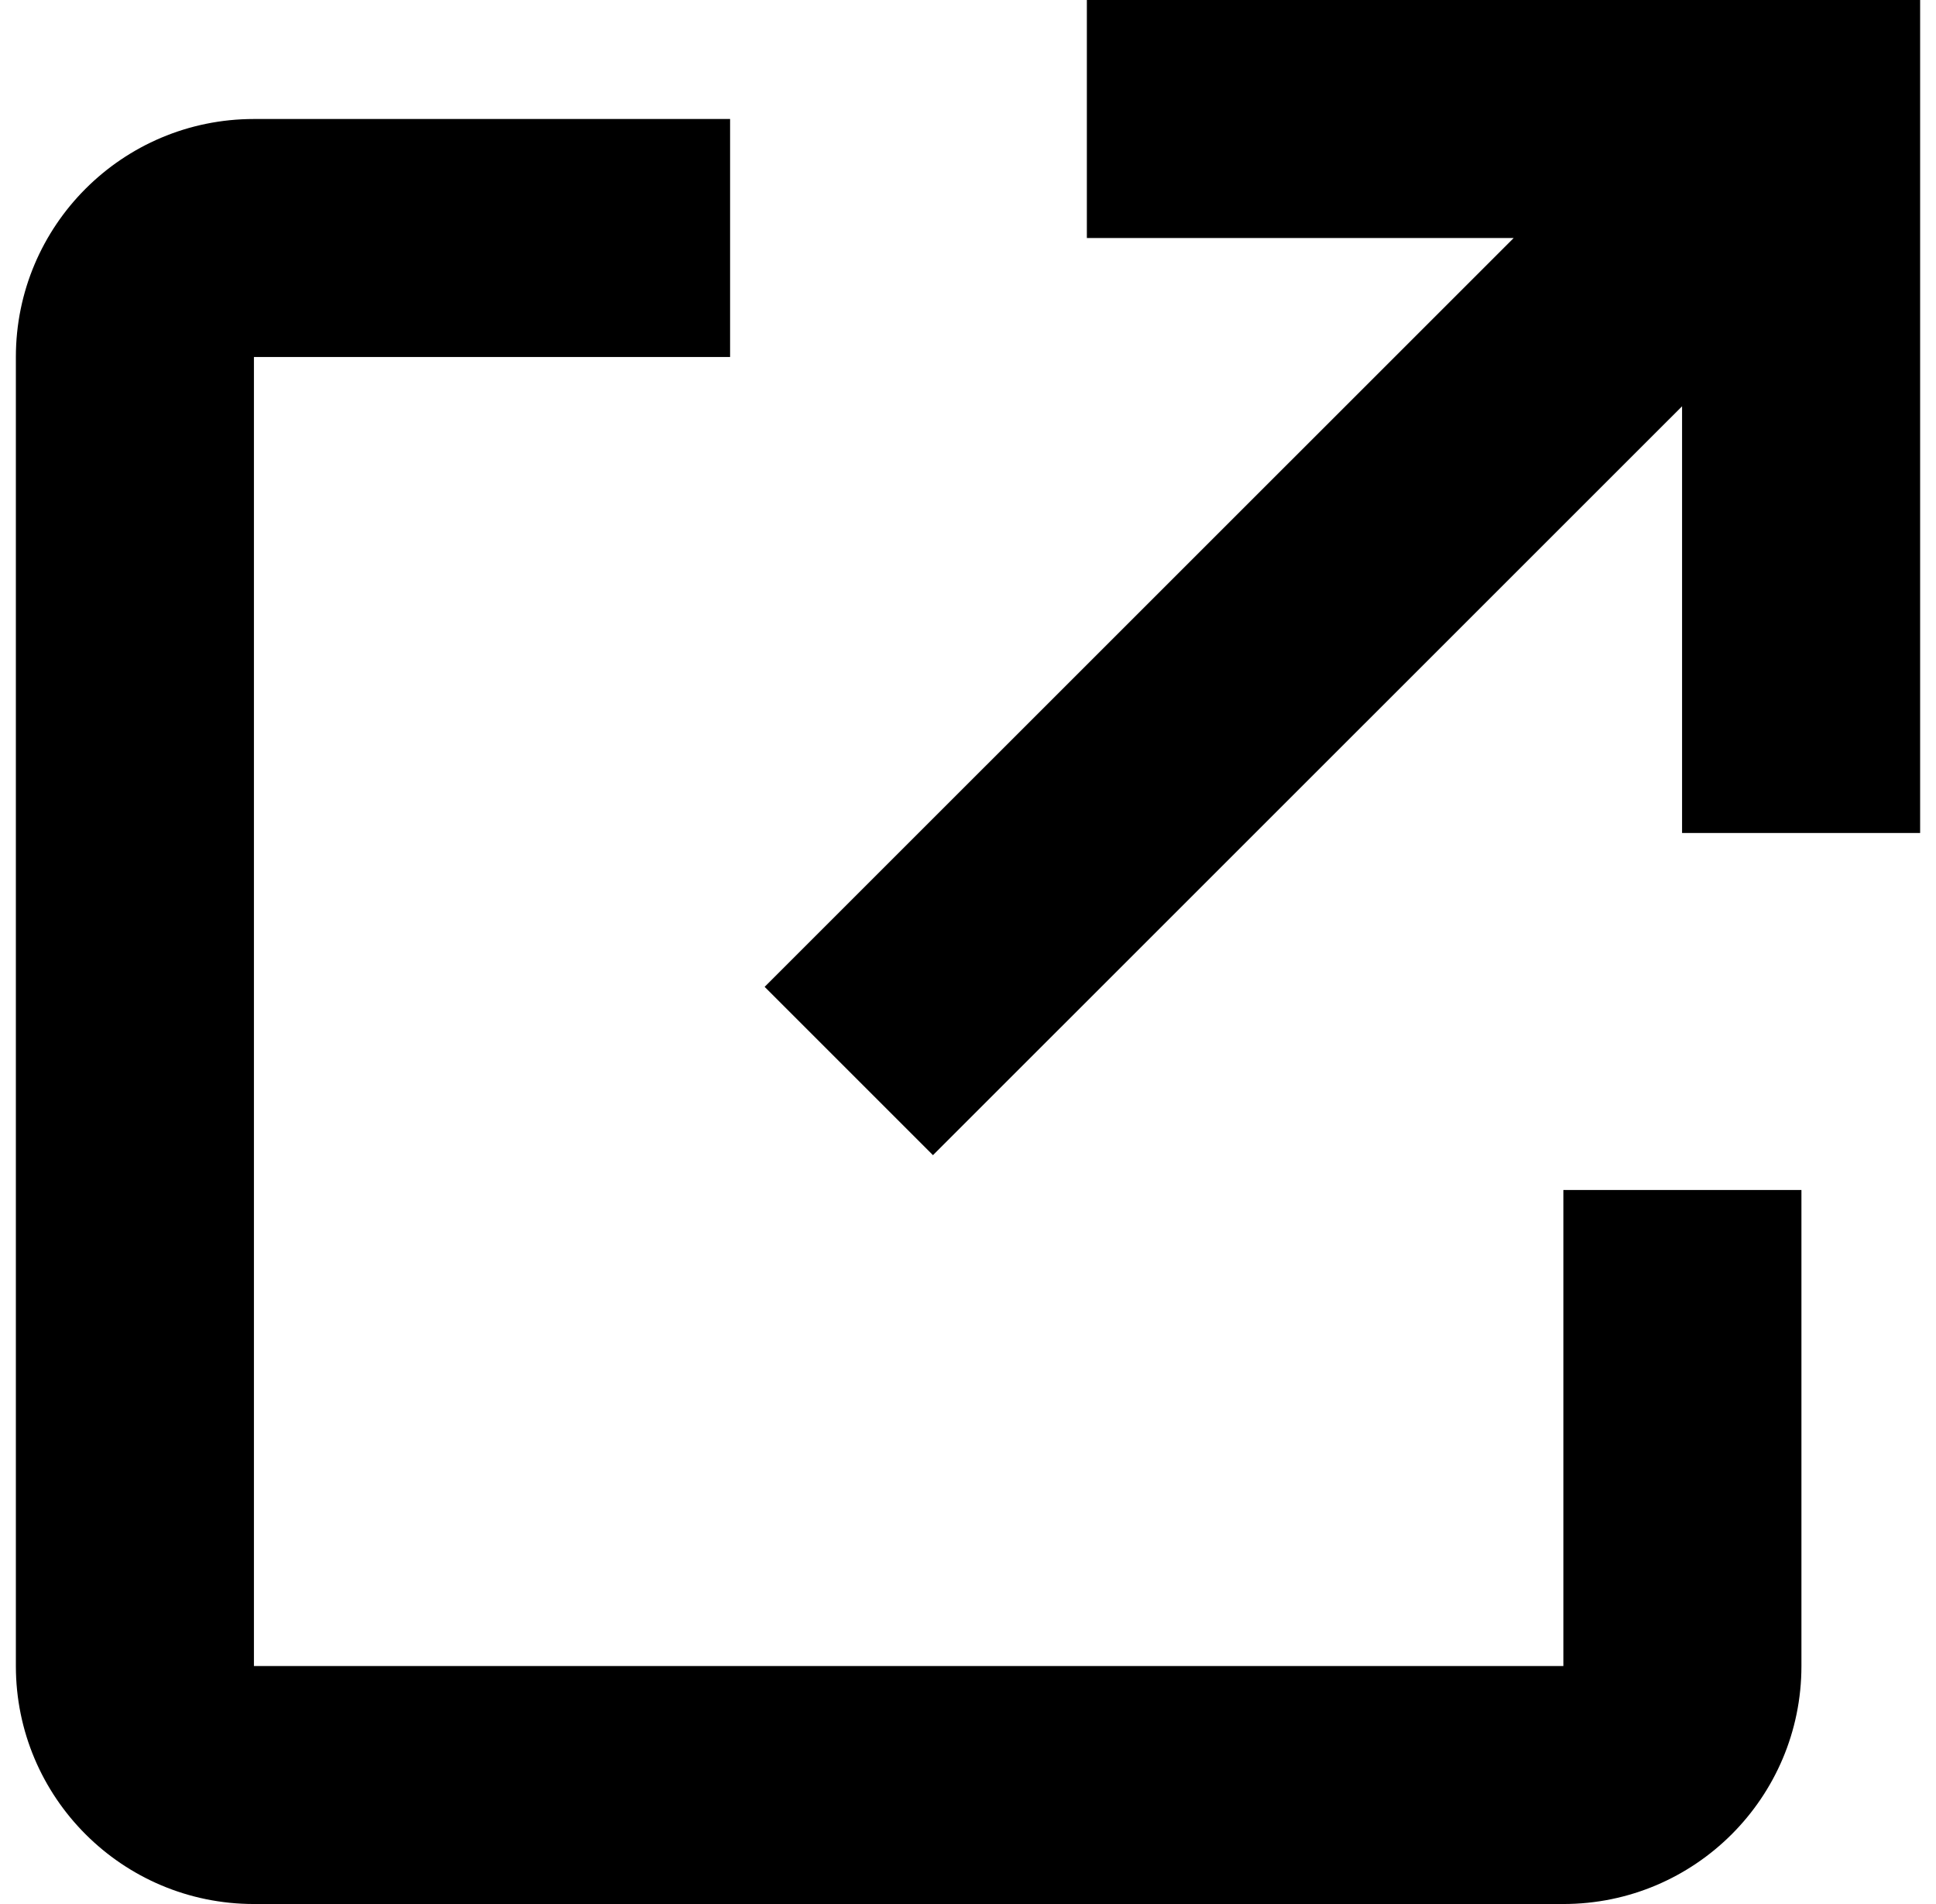 <svg width="61" height="60" viewBox="0 0 61 60" fill="none" xmlns="http://www.w3.org/2000/svg">
<path d="M29.396 36.402L52.999 12.803V26.25H60.5V0H34.245V7.5H47.694L24.092 31.098L29.396 36.402Z" fill="black"/>
<path d="M56.76 52.5V37.5H49.259V52.5H8.001V11.25H23.004V3.75H8.001C3.858 3.75 0.5 7.108 0.5 11.25V52.5C0.5 56.642 3.858 60 8.001 60H49.259C53.401 60 56.76 56.642 56.76 52.5Z" fill="black"/>
</svg>
